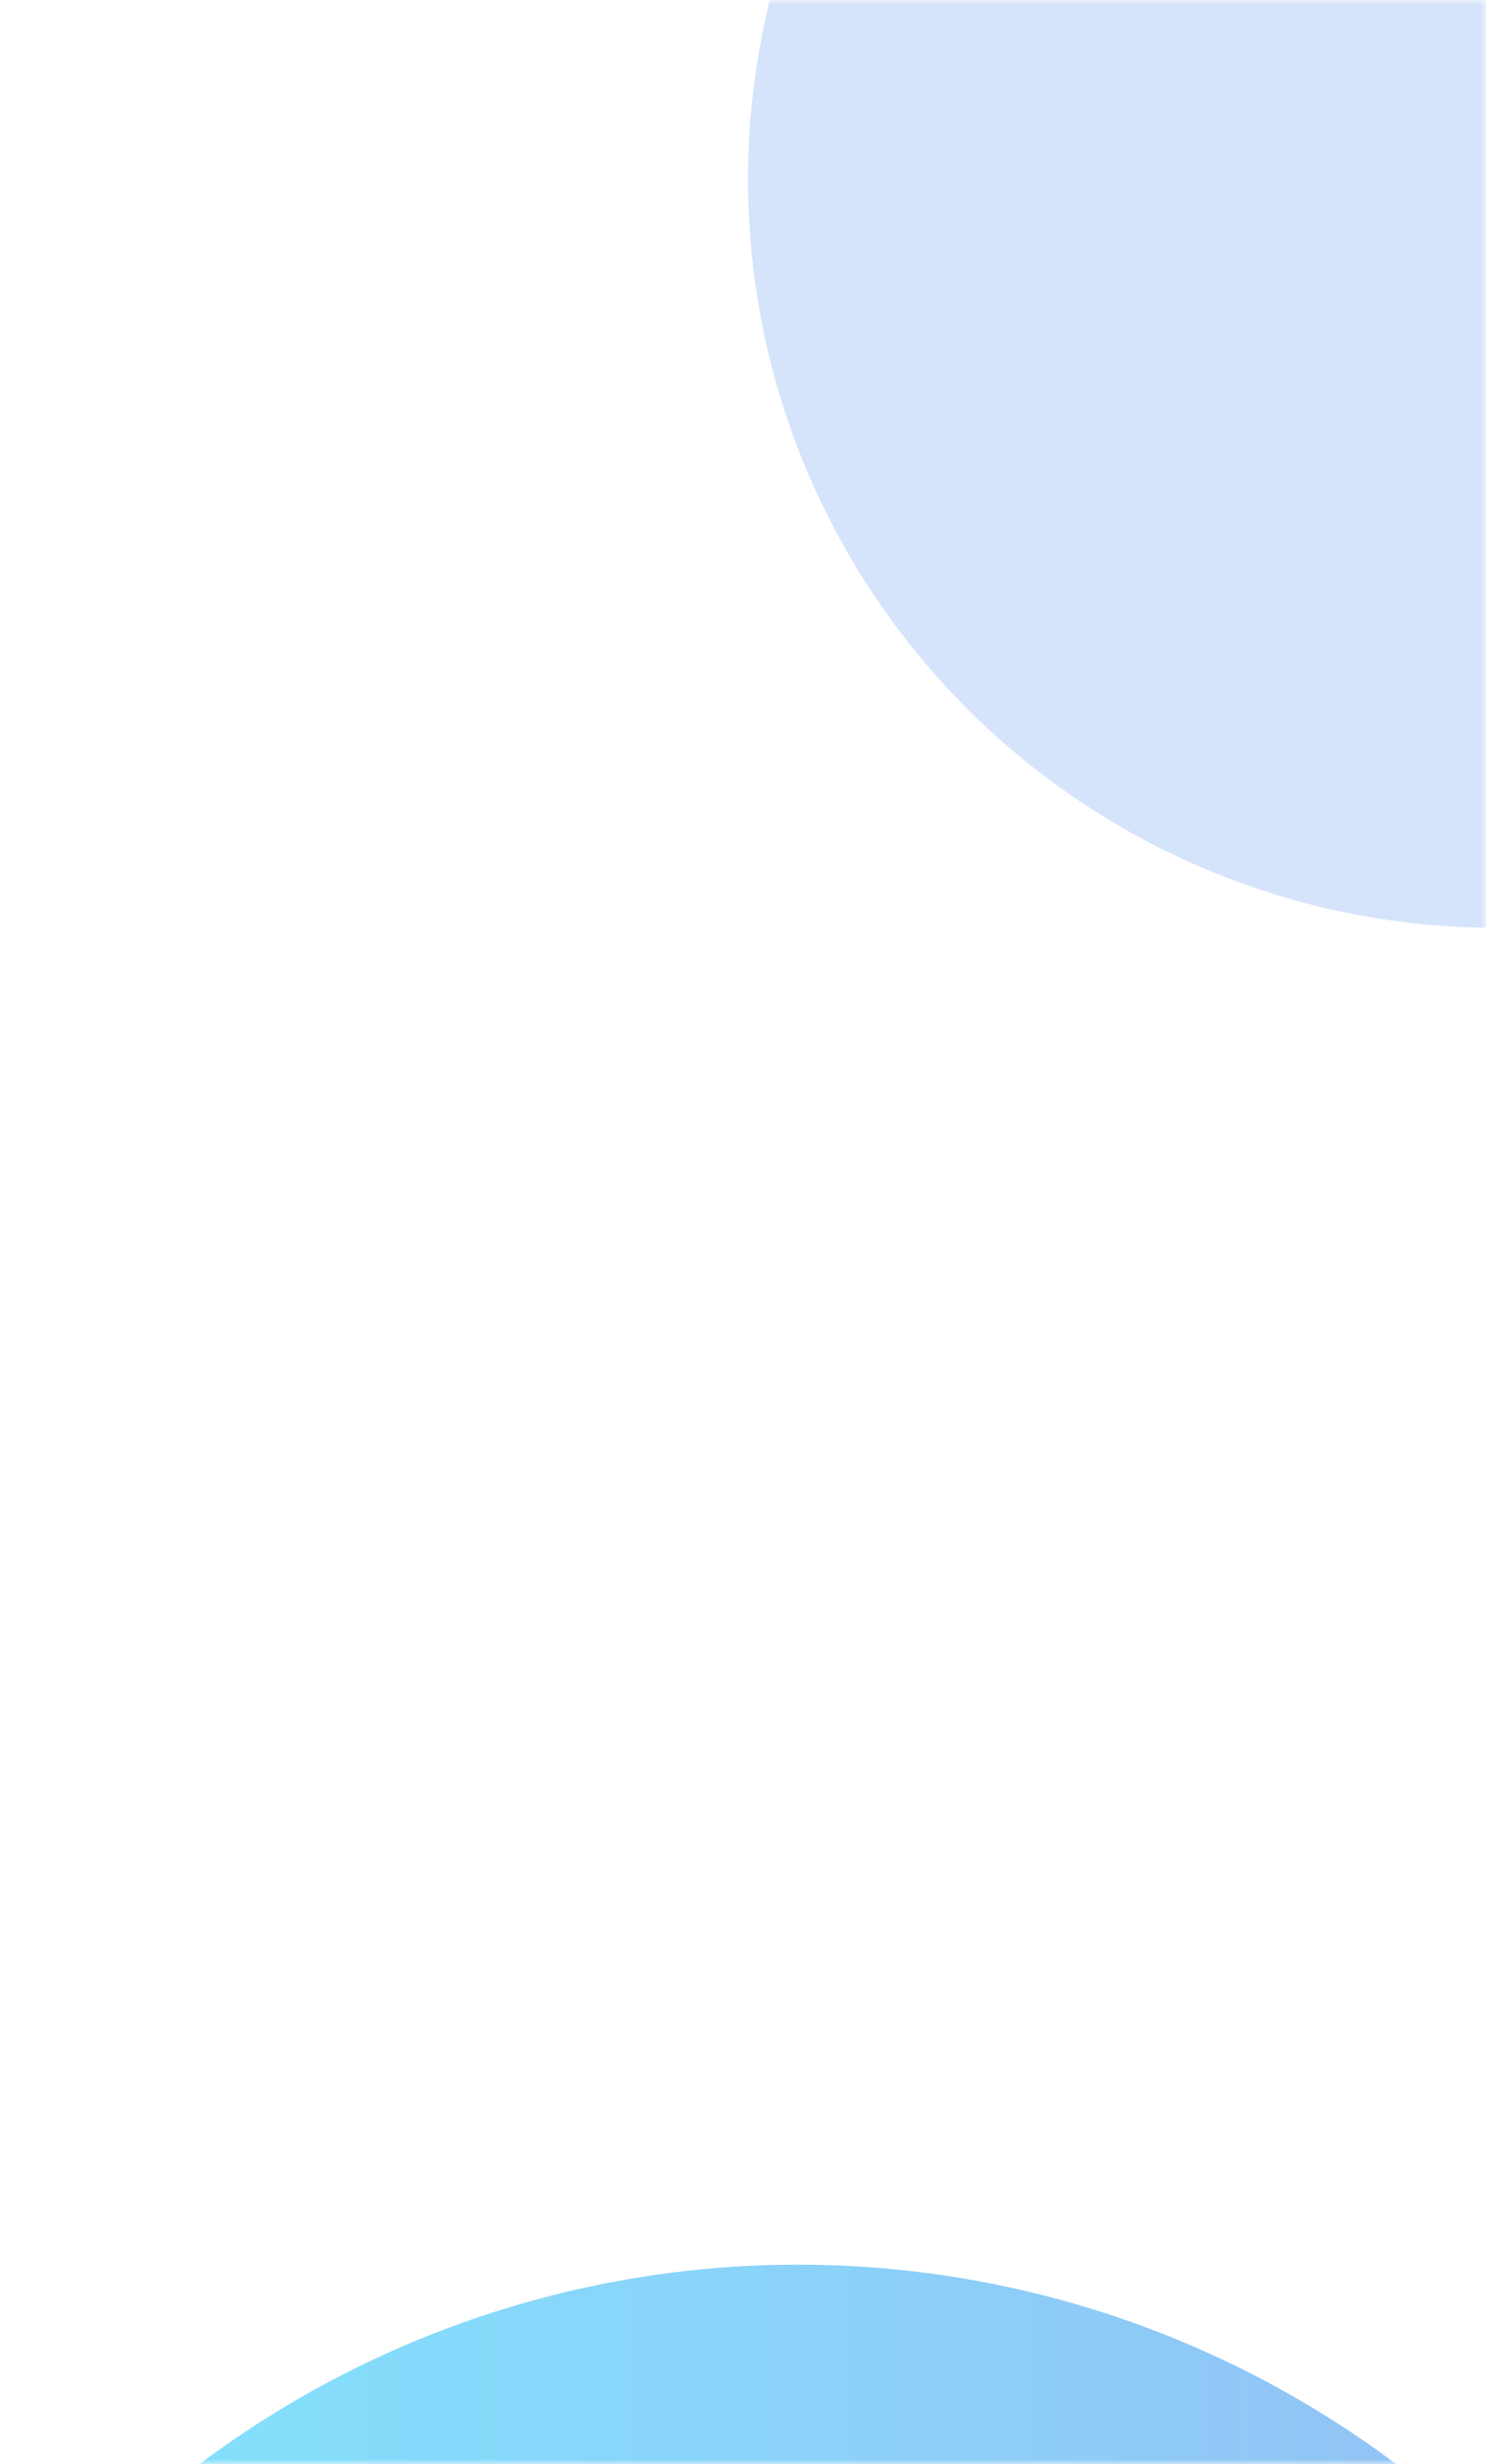 <svg width="149" height="247" viewBox="0 0 149 247" fill="none" xmlns="http://www.w3.org/2000/svg">
<mask id="mask0_322_8393" style="mask-type:alpha" maskUnits="userSpaceOnUse" x="0" y="0" width="149" height="247">
<path d="M149 0H0V247H149V0Z" fill="#D9D9D9"/>
<path d="M0.5 246.5V0.5H148.5V246.5H0.5Z" stroke="url(#paint0_linear_322_8393)" stroke-opacity="0.3"/>
</mask>
<g mask="url(#mask0_322_8393)">
<g opacity="0.5" filter="url(#filter0_f_322_8393)">
<circle cx="80" cy="327" r="100" fill="url(#paint1_linear_322_8393)"/>
</g>
<g opacity="0.2" filter="url(#filter1_f_322_8393)">
<circle cx="150" cy="18" r="75" fill="#2D78E6"/>
</g>
</g>
<defs>
<filter id="filter0_f_322_8393" x="-120" y="127" width="400" height="400" filterUnits="userSpaceOnUse" color-interpolation-filters="sRGB">
<feFlood flood-opacity="0" result="BackgroundImageFix"/>
<feBlend mode="normal" in="SourceGraphic" in2="BackgroundImageFix" result="shape"/>
<feGaussianBlur stdDeviation="50" result="effect1_foregroundBlur_322_8393"/>
</filter>
<filter id="filter1_f_322_8393" x="15" y="-117" width="270" height="270" filterUnits="userSpaceOnUse" color-interpolation-filters="sRGB">
<feFlood flood-opacity="0" result="BackgroundImageFix"/>
<feBlend mode="normal" in="SourceGraphic" in2="BackgroundImageFix" result="shape"/>
<feGaussianBlur stdDeviation="30" result="effect1_foregroundBlur_322_8393"/>
</filter>
<linearGradient id="paint0_linear_322_8393" x1="0" y1="0" x2="212.476" y2="165.514" gradientUnits="userSpaceOnUse">
<stop stop-color="#A2C6FF"/>
<stop offset="1" stop-color="#A2C6FF" stop-opacity="0"/>
</linearGradient>
<linearGradient id="paint1_linear_322_8393" x1="180" y1="427" x2="-20" y2="427.049" gradientUnits="userSpaceOnUse">
<stop stop-color="#2D78E6"/>
<stop offset="1" stop-color="#00D2FF"/>
</linearGradient>
</defs>
</svg>
